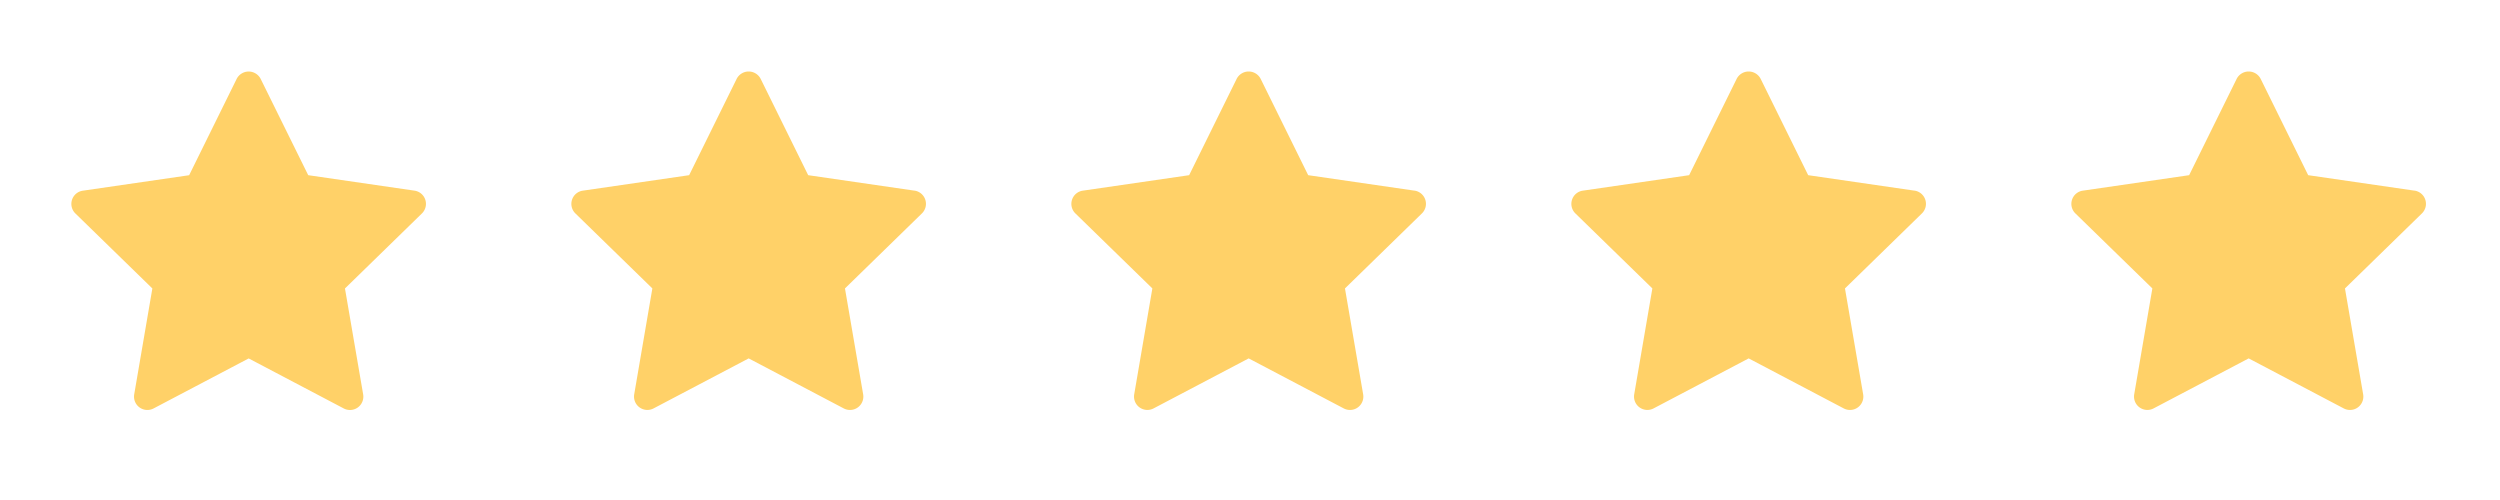 <svg width="70" height="14" fill="none" xmlns="http://www.w3.org/2000/svg"><path d="M11.604 5.338 8.63 4.905 7.299 2.21a.377.377 0 0 0-.673 0l-1.33 2.696-2.975.433a.374.374 0 0 0-.208.64l2.153 2.098-.508 2.964a.374.374 0 0 0 .543.395l2.662-1.4 2.661 1.4a.374.374 0 0 0 .544-.395l-.509-2.964 2.153-2.099a.374.374 0 0 0-.207-.64ZM25.604 5.338l-2.975-.433-1.33-2.696a.377.377 0 0 0-.673 0l-1.33 2.696-2.975.433a.374.374 0 0 0-.208.64l2.153 2.098-.508 2.964a.374.374 0 0 0 .543.395l2.662-1.4 2.661 1.4a.374.374 0 0 0 .544-.395l-.509-2.964 2.153-2.099a.374.374 0 0 0-.208-.64ZM39.604 5.338l-2.975-.433-1.33-2.696a.377.377 0 0 0-.673 0l-1.33 2.696-2.975.433a.374.374 0 0 0-.208.64l2.153 2.098-.508 2.964a.374.374 0 0 0 .543.395l2.662-1.4 2.661 1.4a.374.374 0 0 0 .544-.395l-.509-2.964 2.153-2.099a.374.374 0 0 0-.208-.64ZM53.604 5.338l-2.975-.433-1.33-2.696a.377.377 0 0 0-.673 0l-1.33 2.696-2.975.433a.374.374 0 0 0-.208.64l2.153 2.098-.508 2.964a.374.374 0 0 0 .543.395l2.662-1.4 2.661 1.4a.374.374 0 0 0 .544-.395l-.509-2.964 2.153-2.099a.374.374 0 0 0-.208-.64ZM67.604 5.338l-2.975-.433-1.33-2.696a.377.377 0 0 0-.673 0l-1.33 2.696-2.975.433a.374.374 0 0 0-.208.64l2.153 2.098-.508 2.964a.374.374 0 0 0 .543.395l2.662-1.4 2.661 1.4a.374.374 0 0 0 .544-.395l-.509-2.964 2.153-2.099a.374.374 0 0 0-.207-.64Z" fill="#FFD168"/></svg>
